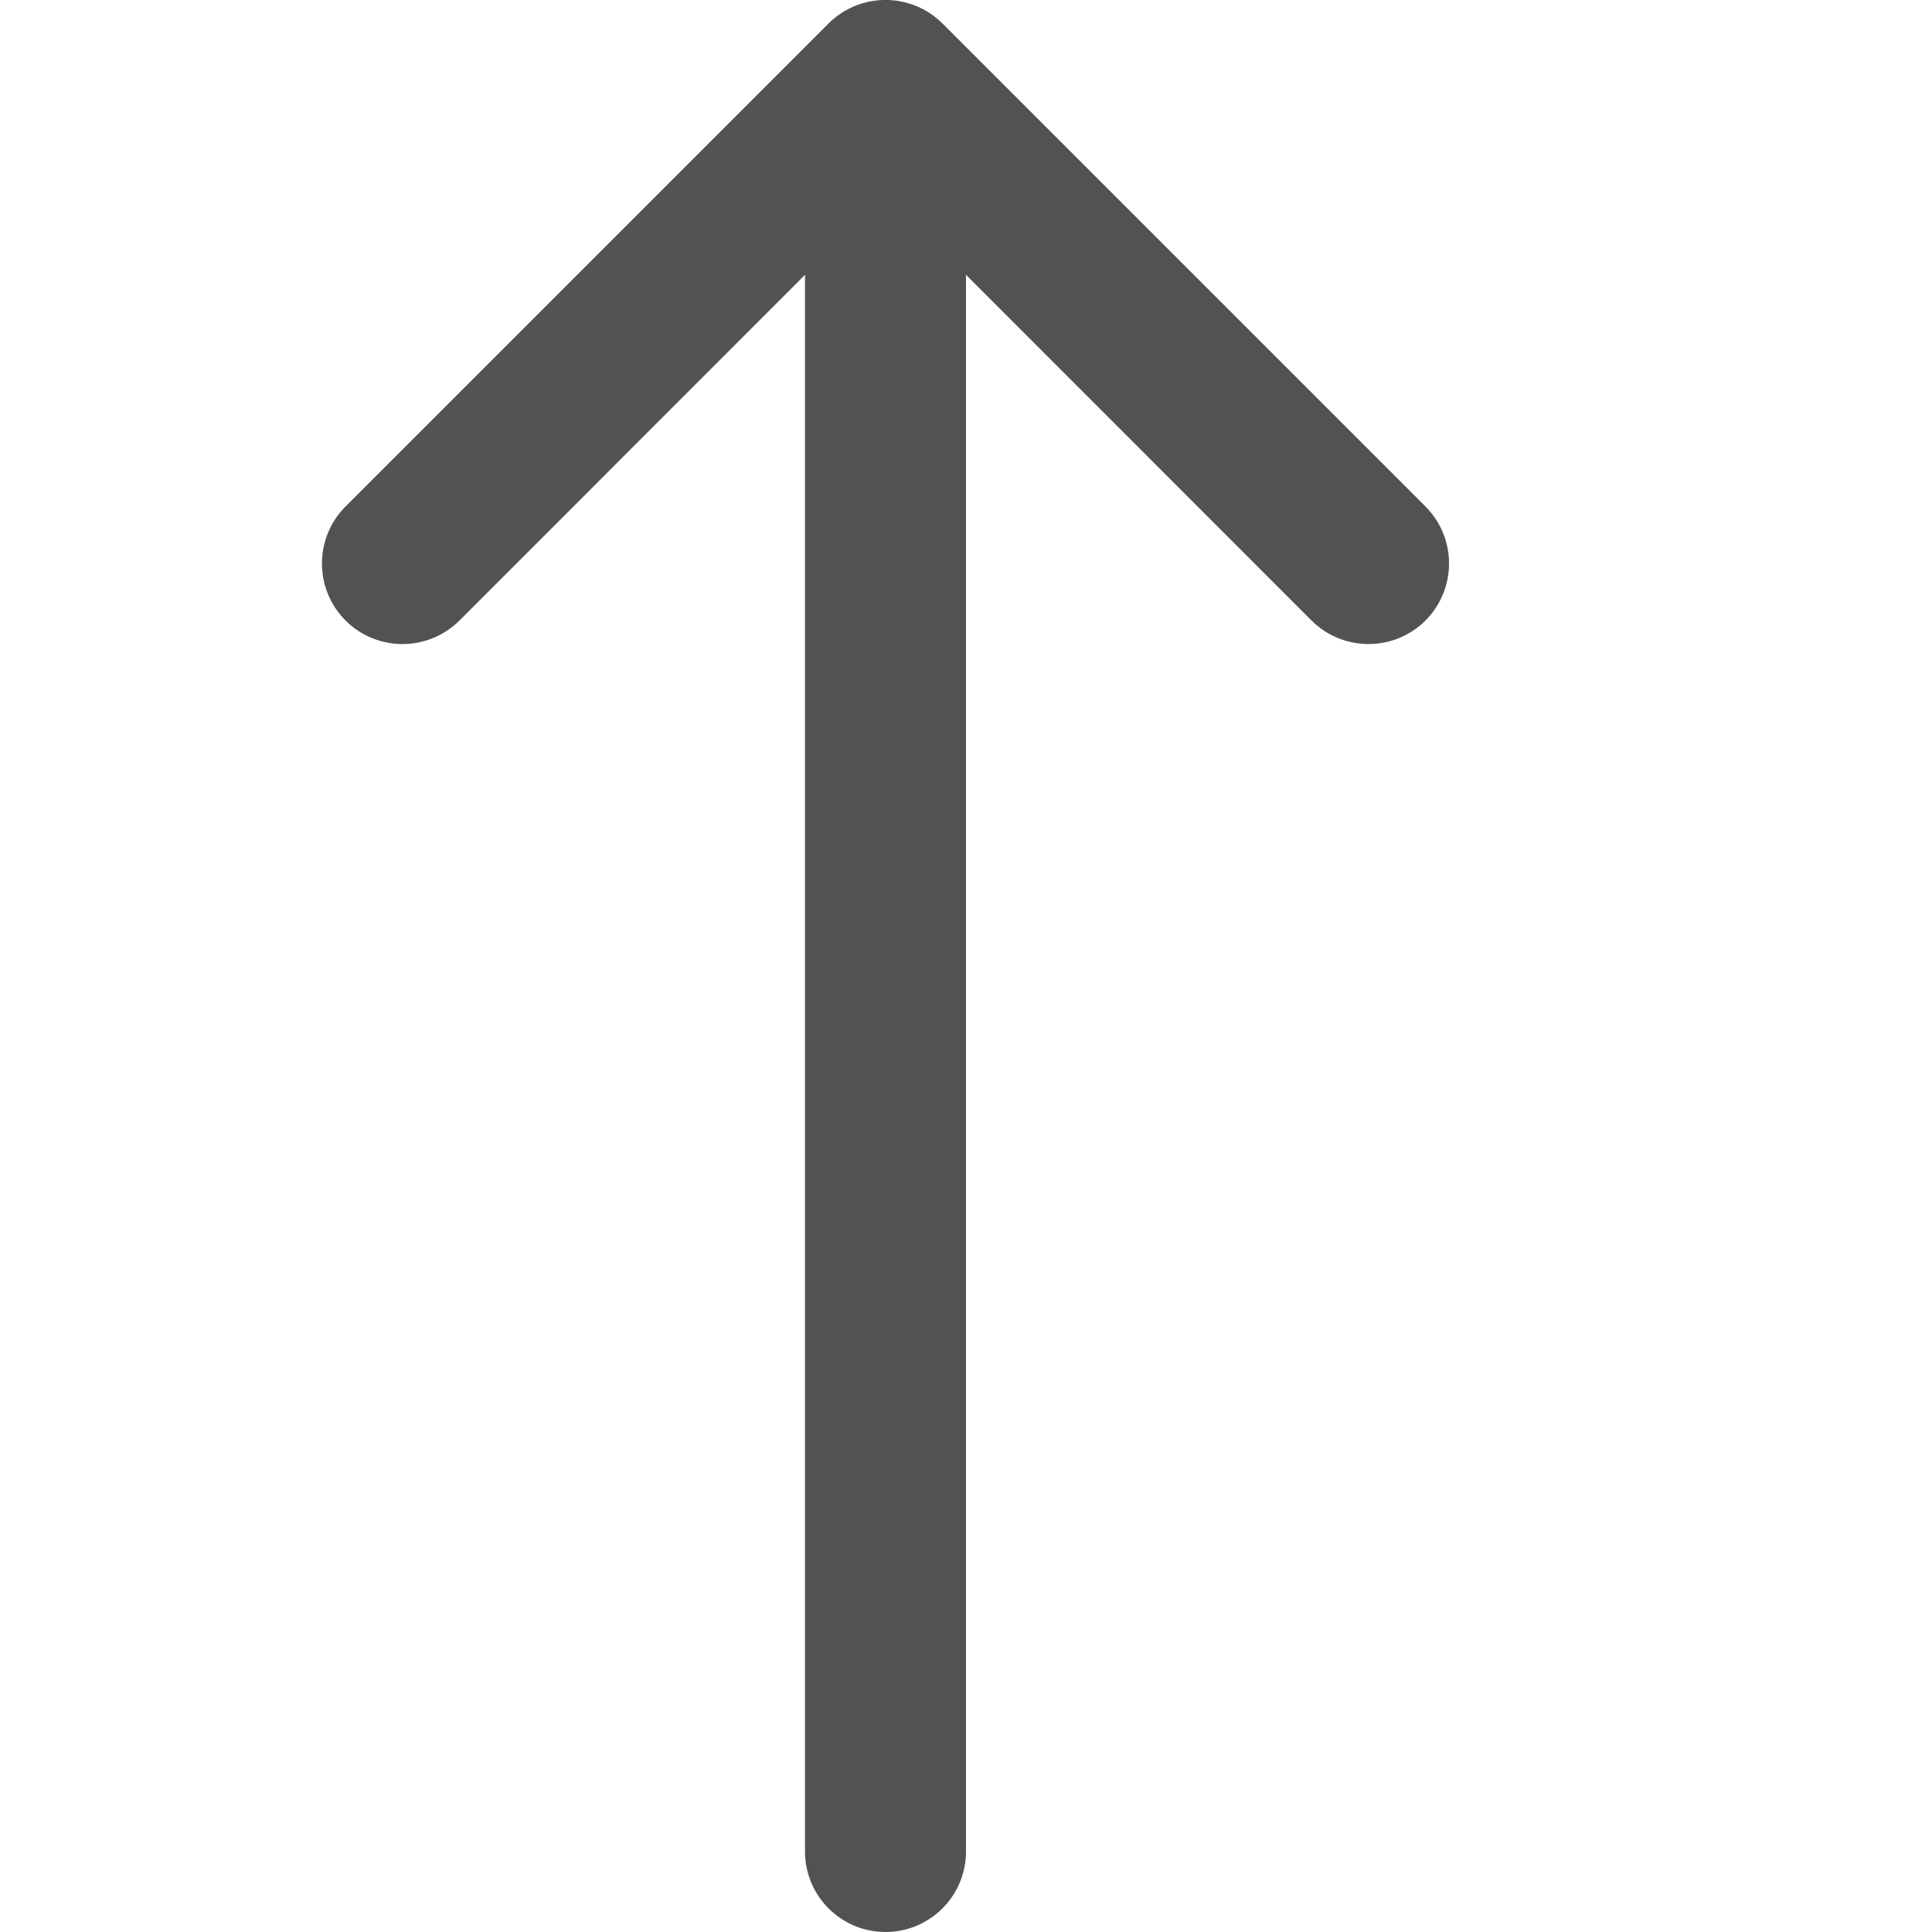 <svg width="12" height="12" viewBox="0 0 12 12" fill="none" xmlns="http://www.w3.org/2000/svg">
<g id="icon">
<path id="Shape" d="M5.146 0.146C5.342 -0.049 5.658 -0.049 5.854 0.146L8.854 3.146C9.049 3.342 9.049 3.658 8.854 3.854C8.658 4.049 8.342 4.049 8.146 3.854L6 1.707V11.5C6 11.776 5.776 12 5.5 12C5.224 12 5 11.776 5 11.5V1.707L2.854 3.854C2.658 4.049 2.342 4.049 2.146 3.854C1.951 3.658 1.951 3.342 2.146 3.146L5.146 0.146Z" fill="#525252"/>
</g>
</svg>
